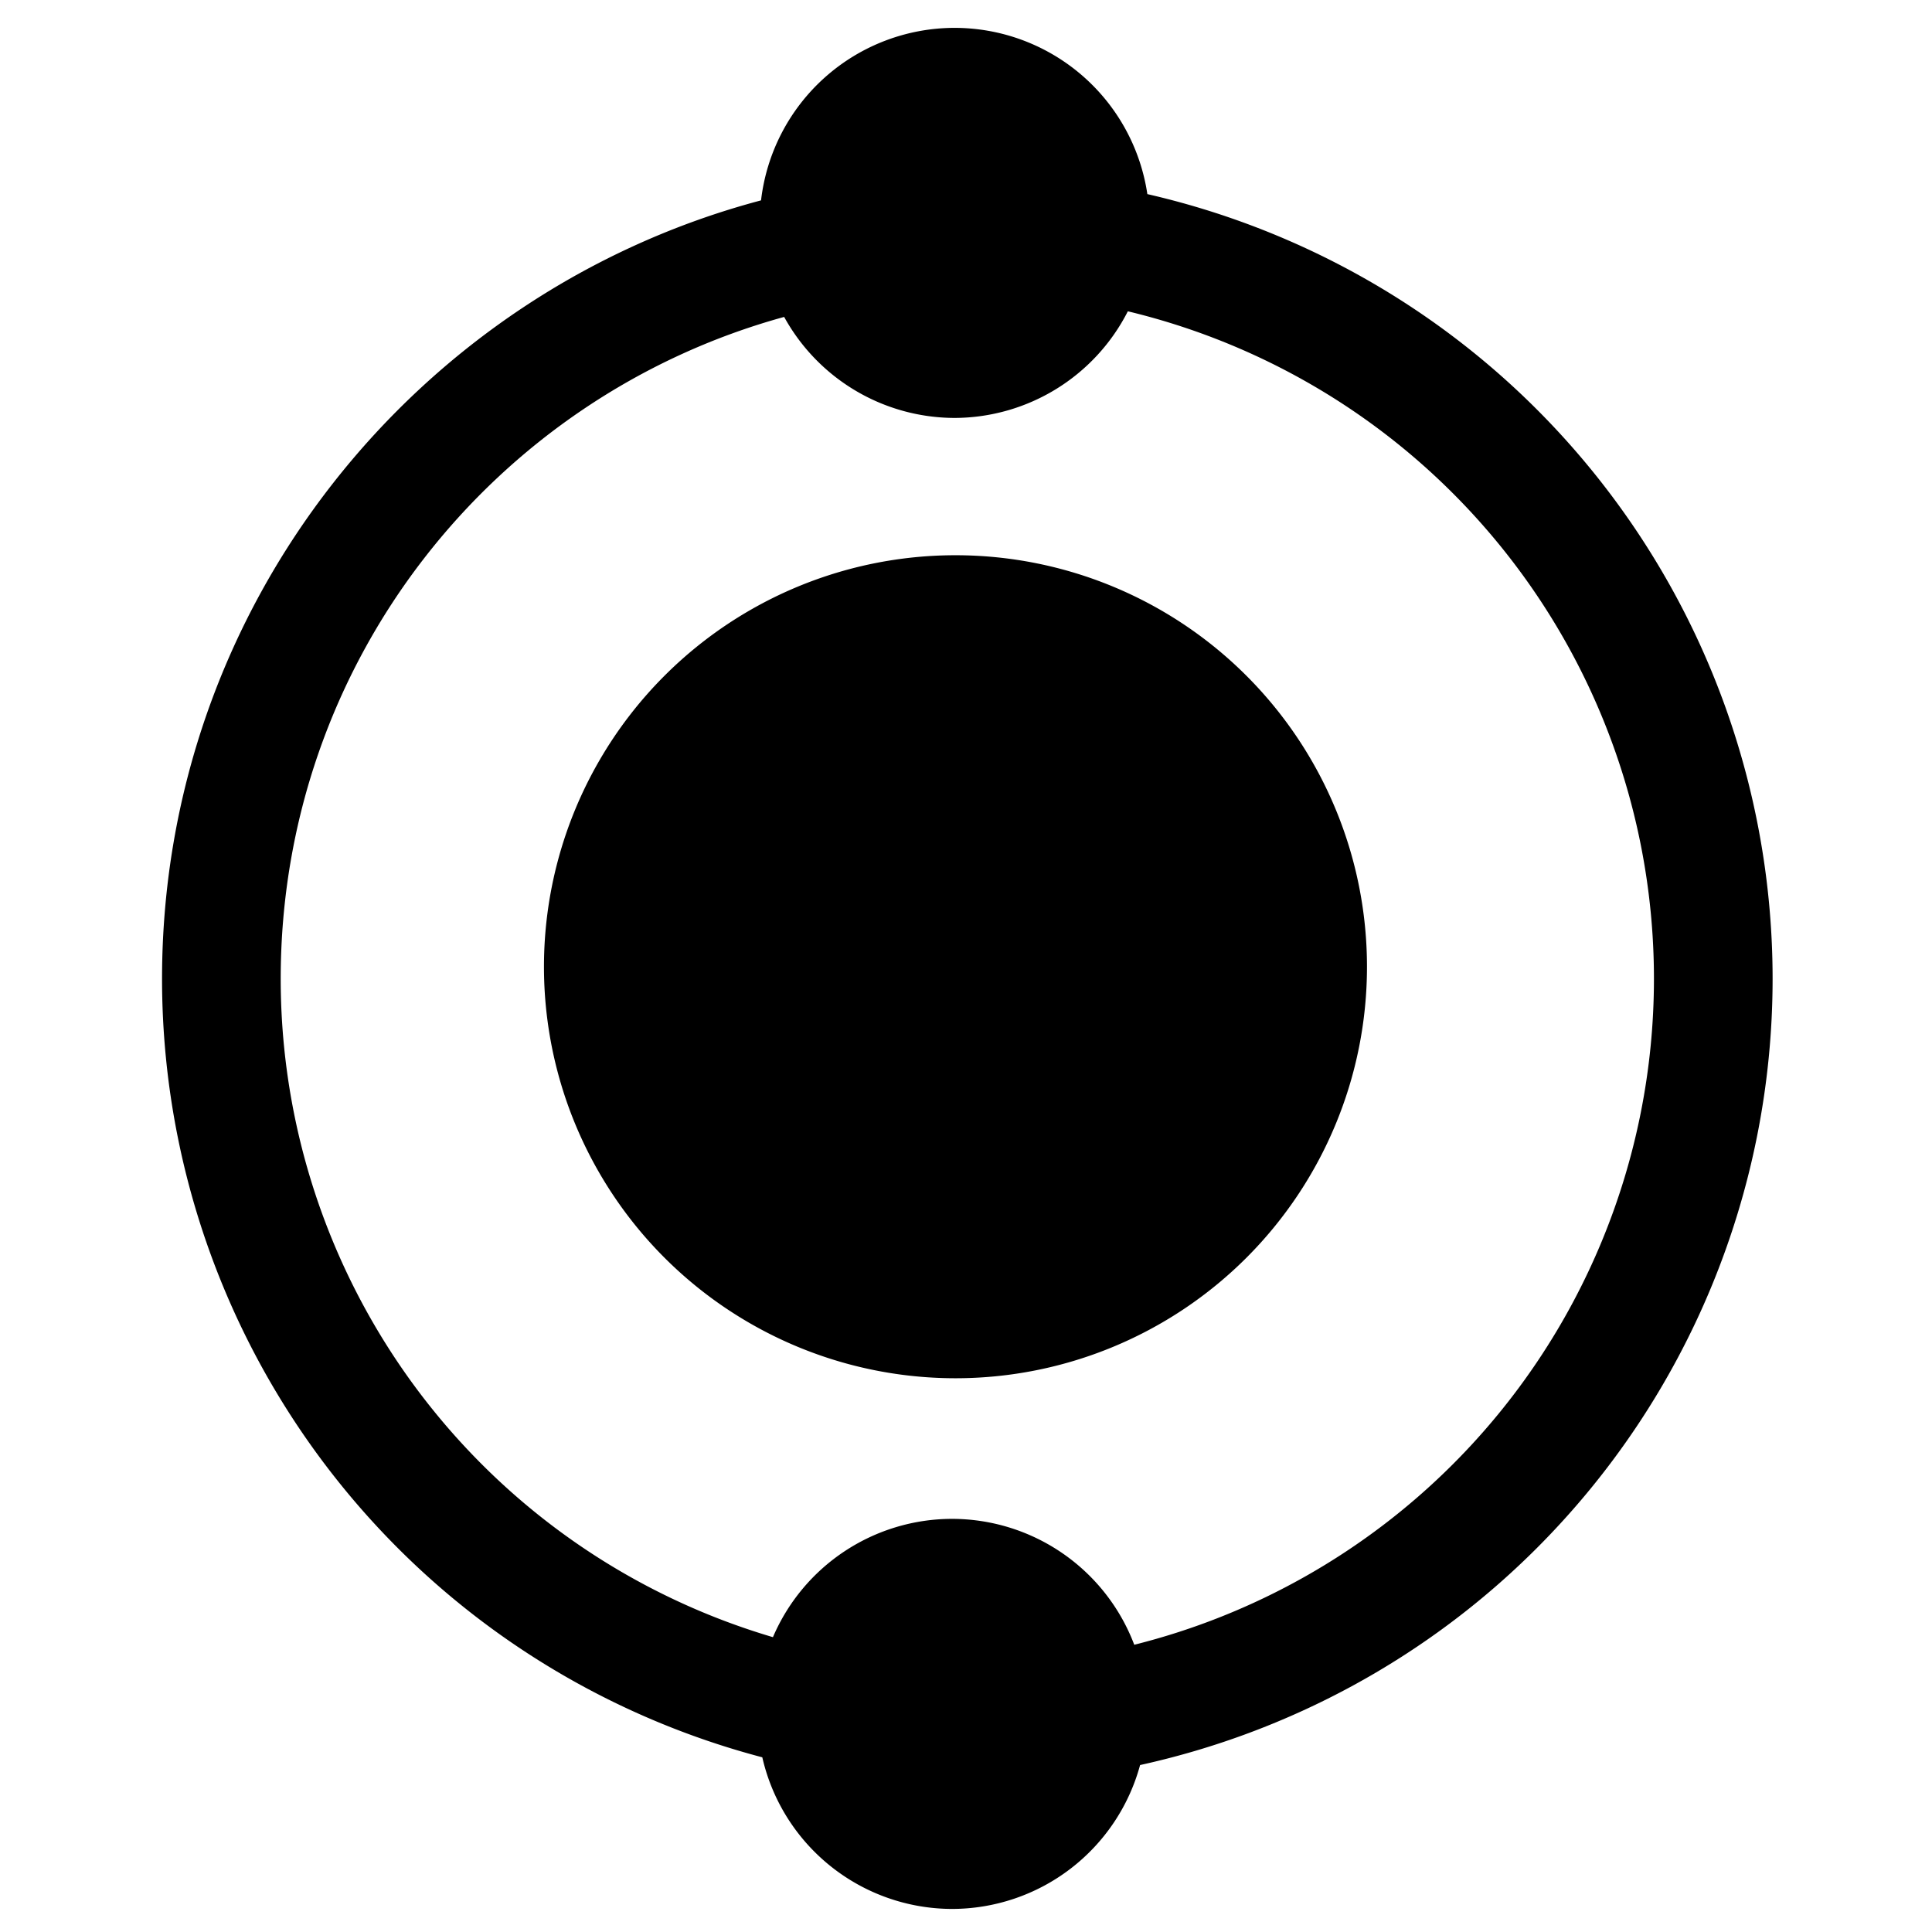 <?xml version="1.0" encoding="UTF-8" standalone="no"?>
<svg
   viewBox="0 0 1000 1000"
   preserveAspectRatio="xMidYMid meet"
   version="1.1"
   id="svg4"
   sodipodi:docname="materials-raw.svg"
   inkscape:version="1.1.1 (3bf5ae0d25, 2021-09-20)"
   xmlns:inkscape="http://www.inkscape.org/namespaces/inkscape"
   xmlns:sodipodi="http://sodipodi.sourceforge.net/DTD/sodipodi-0.dtd"
   xmlns="http://www.w3.org/2000/svg"
   xmlns:svg="http://www.w3.org/2000/svg">
  <defs
     id="defs8" />
  <sodipodi:namedview
     id="namedview6"
     pagecolor="#ffffff"
     bordercolor="#666666"
     borderopacity="1.0"
     inkscape:pageshadow="2"
     inkscape:pageopacity="0.0"
     inkscape:pagecheckerboard="0"
     showgrid="false"
     inkscape:zoom="0.67607354"
     inkscape:cx="405.28135"
     inkscape:cy="295.82581"
     inkscape:window-width="2146"
     inkscape:window-height="1480"
     inkscape:window-x="663"
     inkscape:window-y="310"
     inkscape:window-maximized="0"
     inkscape:current-layer="svg4" />
  <path
     id="path1247"
     style="fill-rule:evenodd;stroke-width:33.882;paint-order:fill markers stroke"
     d="M 494.029,14.424 A 100.949,100.949 0 0 0 393.914,103.711 C 215.652,150.993 83.873,313.669 83.873,506.602 c -3e-6,110.533 43.923,216.572 122.082,294.73 52.608,52.608 117.873,89.62 188.611,108.252 a 100.949,100.949 0 0 0 98.158,78.475 100.949,100.949 0 0 0 97.385,-74.475 c 77.15,-16.956 148.585,-55.531 205.307,-112.252 78.159,-78.159 122.08,-184.197 122.08,-294.73 0,-110.533 -43.921,-216.572 -122.08,-294.73 C 739.618,156.073 669.578,117.842 593.869,100.467 A 100.949,100.949 0 0 0 494.029,14.424 Z m 89.74,146.705 c 63.162,15.19 121.517,47.476 168.215,94.174 66.657,66.657 104.092,157.031 104.092,251.299 0,94.267 -37.435,184.644 -104.092,251.301 -45.882,45.882 -103.003,77.913 -164.895,93.426 a 100.949,100.949 0 0 0 -94.365,-65.168 100.949,100.949 0 0 0 -92.656,61.236 C 343.663,830.743 291.729,800.247 249.385,757.902 182.728,691.245 145.293,600.869 145.293,506.602 c 0,-163.78 110.165,-301.182 260.586,-342.562 a 100.949,100.949 0 0 0 88.15,52.281 100.949,100.949 0 0 0 89.74,-55.191 z M 494.551,287.389 A 212.995,212.995 0 0 0 281.555,500.383 212.995,212.995 0 0 0 494.551,713.377 212.995,212.995 0 0 0 707.545,500.383 212.995,212.995 0 0 0 494.551,287.389 Z" />
</svg>
